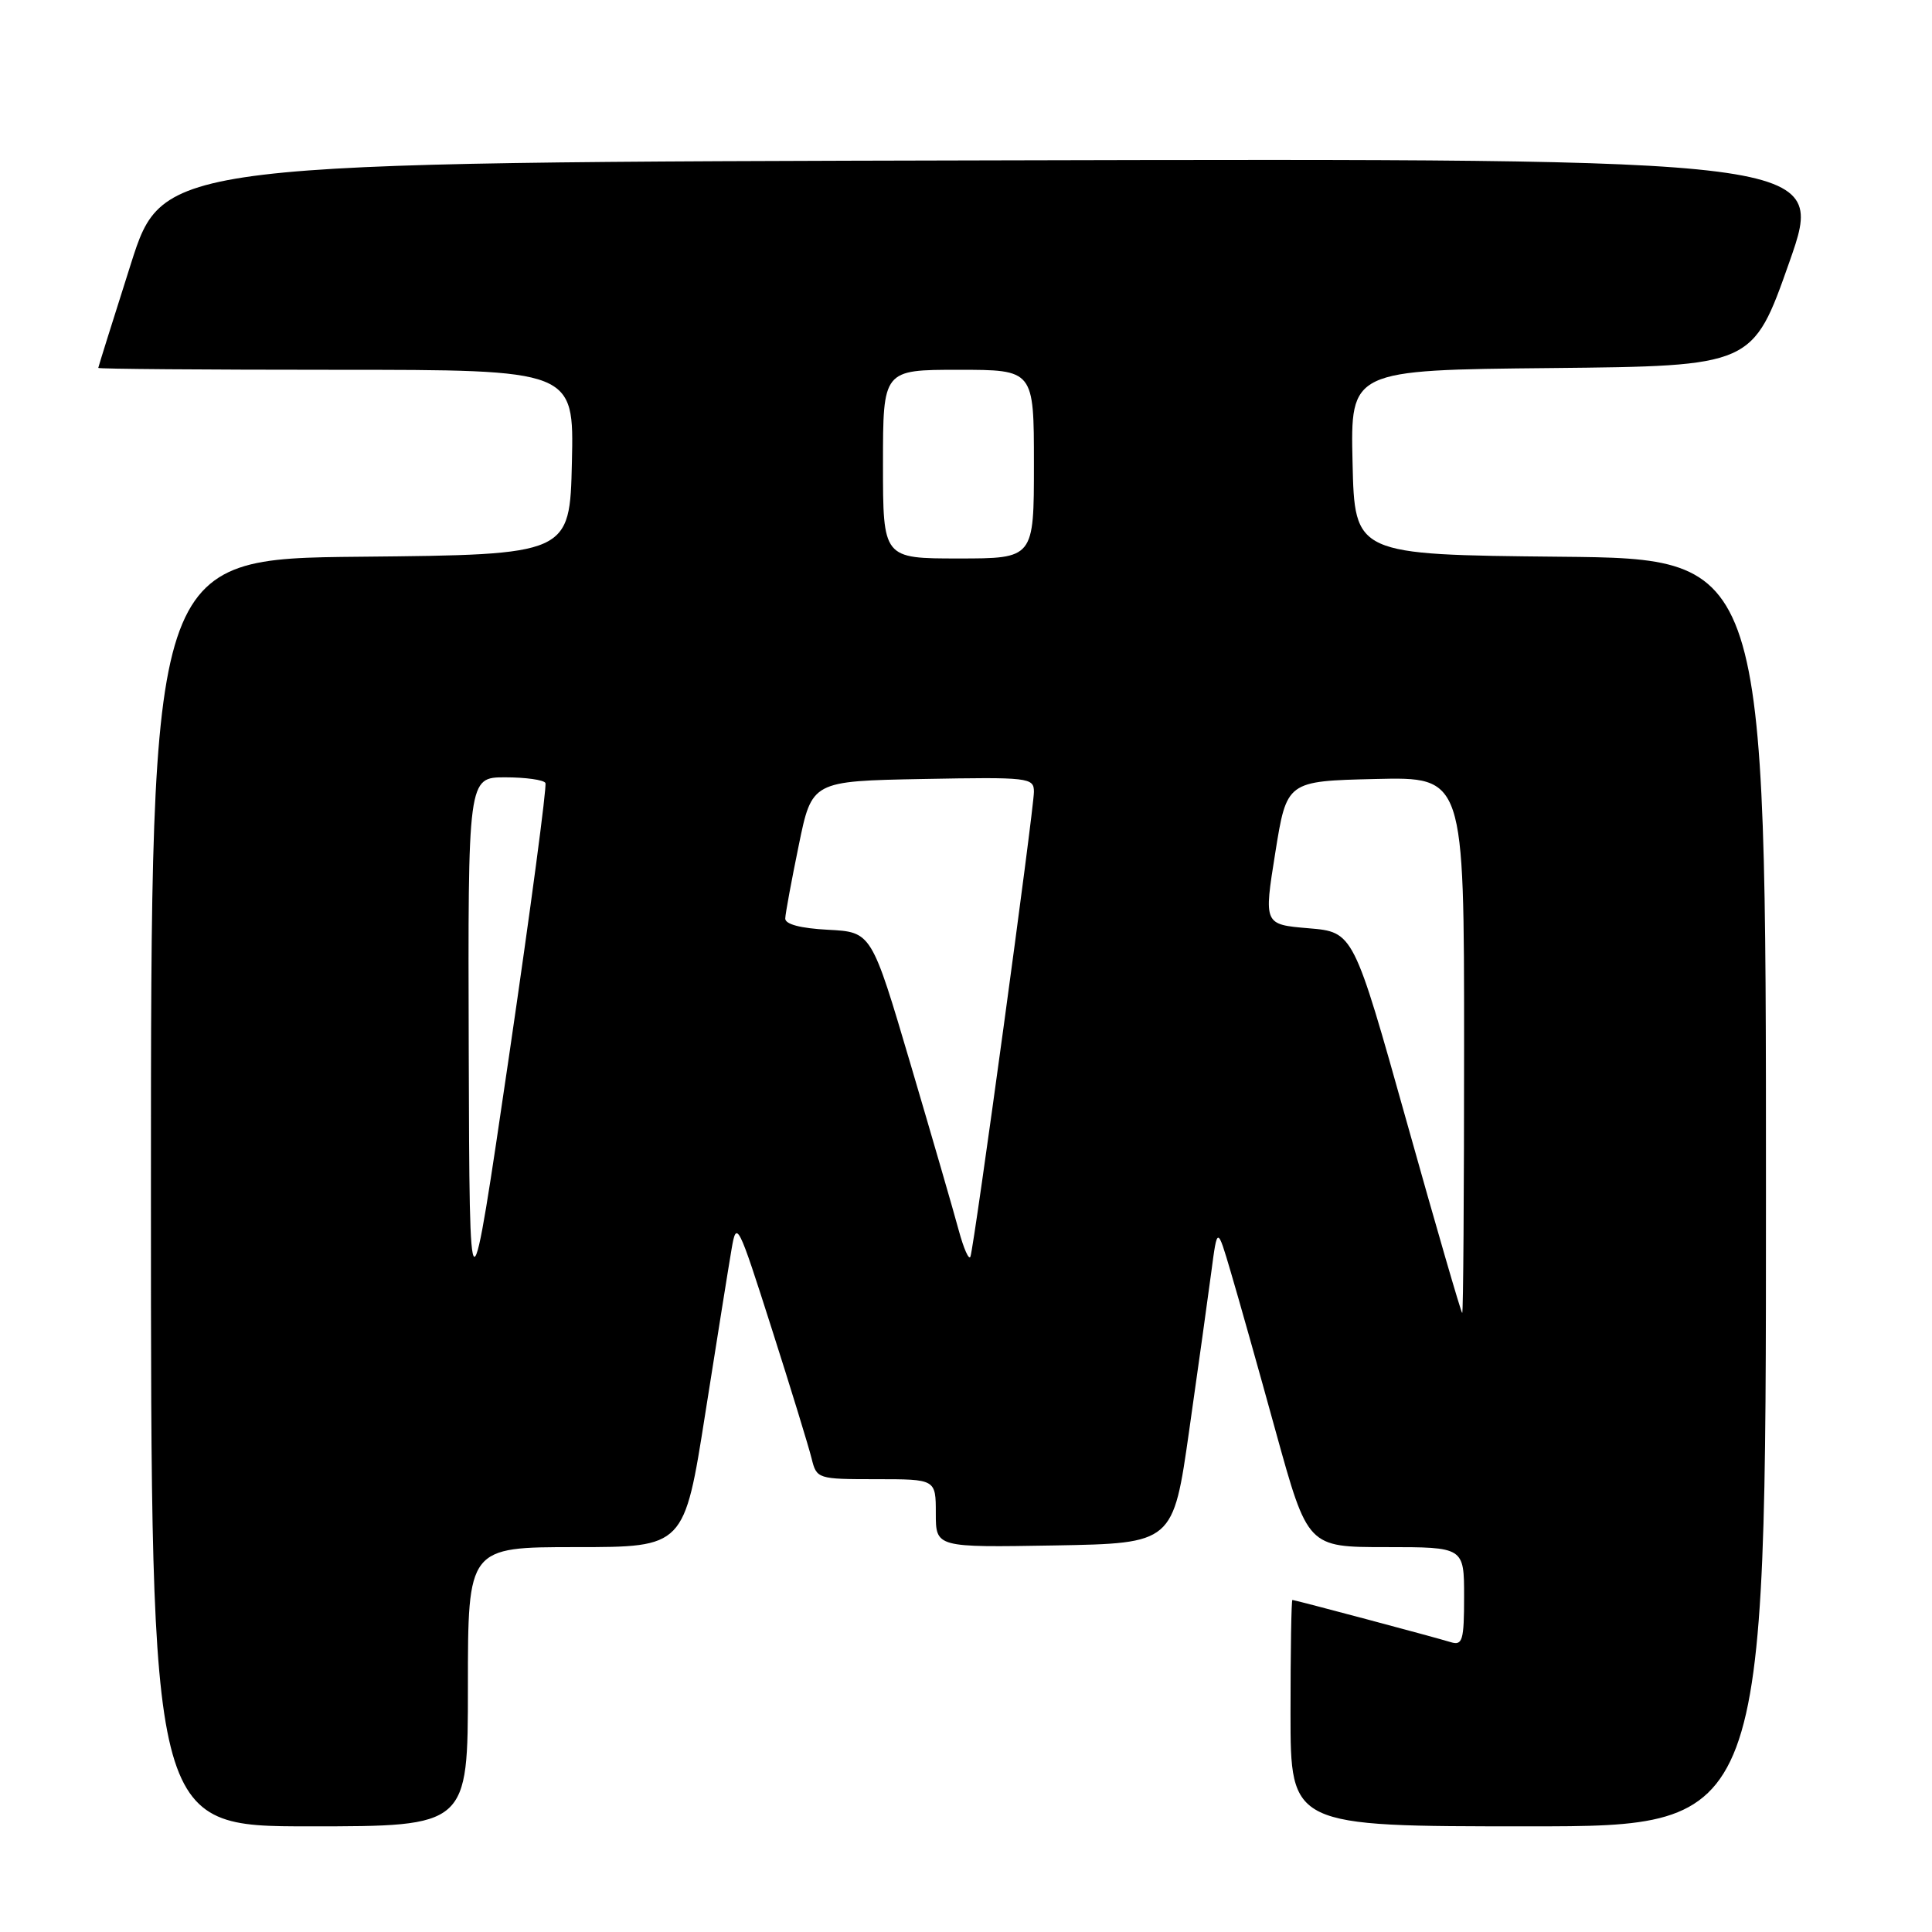 <?xml version="1.0" encoding="UTF-8" standalone="no"?>
<!DOCTYPE svg PUBLIC "-//W3C//DTD SVG 1.1//EN" "http://www.w3.org/Graphics/SVG/1.1/DTD/svg11.dtd" >
<svg xmlns="http://www.w3.org/2000/svg" xmlns:xlink="http://www.w3.org/1999/xlink" version="1.1" viewBox="0 0 256 256">
 <g >
 <path fill="currentColor"
d=" M 62.00 223.50 C 62.00 205.00 62.00 205.00 76.34 205.00 C 90.67 205.00 90.67 205.00 93.46 187.25 C 95.00 177.49 96.56 167.70 96.94 165.50 C 97.59 161.65 97.79 162.05 102.24 176.00 C 104.79 183.97 107.17 191.74 107.54 193.25 C 108.21 195.96 108.33 196.00 116.11 196.00 C 124.00 196.00 124.00 196.00 124.00 200.53 C 124.00 205.05 124.00 205.05 139.73 204.78 C 155.45 204.50 155.45 204.50 157.58 189.50 C 158.76 181.25 160.07 171.80 160.51 168.50 C 161.30 162.50 161.30 162.50 163.07 168.50 C 164.05 171.80 166.75 181.36 169.06 189.75 C 173.28 205.00 173.28 205.00 183.64 205.00 C 194.00 205.00 194.00 205.00 194.00 211.57 C 194.00 217.36 193.79 218.07 192.25 217.60 C 190.08 216.93 171.59 212.01 171.25 212.00 C 171.11 212.00 171.00 218.75 171.00 227.00 C 171.00 242.00 171.00 242.00 202.50 242.00 C 234.00 242.00 234.00 242.00 234.00 158.02 C 234.00 74.03 234.00 74.03 206.75 73.77 C 179.50 73.50 179.50 73.50 179.22 61.27 C 178.94 49.03 178.94 49.03 205.59 48.77 C 232.25 48.50 232.25 48.50 237.09 34.75 C 241.93 20.99 241.93 20.99 131.78 21.25 C 21.62 21.50 21.62 21.50 17.33 35.00 C 14.97 42.42 13.03 48.61 13.02 48.75 C 13.01 48.89 27.19 49.00 44.53 49.00 C 76.06 49.00 76.06 49.00 75.78 61.25 C 75.50 73.50 75.50 73.50 47.75 73.77 C 20.00 74.03 20.00 74.03 20.00 158.02 C 20.00 242.00 20.00 242.00 41.00 242.00 C 62.00 242.00 62.00 242.00 62.00 223.50 Z  M 62.11 139.25 C 62.00 103.00 62.00 103.00 66.94 103.00 C 69.66 103.00 72.06 103.34 72.27 103.75 C 72.48 104.16 70.31 120.47 67.44 140.00 C 62.22 175.50 62.22 175.50 62.11 139.25 Z  M 186.42 148.73 C 179.34 123.50 179.34 123.50 173.40 123.00 C 167.46 122.50 167.46 122.50 168.98 113.00 C 170.50 103.50 170.50 103.50 182.25 103.22 C 194.00 102.94 194.00 102.94 194.00 138.47 C 194.00 158.01 193.89 173.99 193.75 173.98 C 193.61 173.97 190.31 162.61 186.42 148.73 Z  M 127.03 163.00 C 126.37 160.53 123.49 150.62 120.65 141.00 C 115.48 123.50 115.48 123.50 109.74 123.20 C 106.08 123.01 104.02 122.47 104.05 121.70 C 104.07 121.04 104.88 116.67 105.84 112.00 C 107.58 103.50 107.58 103.50 122.29 103.22 C 136.36 102.96 137.00 103.03 137.00 104.92 C 137.00 107.21 129.11 165.01 128.59 166.50 C 128.40 167.05 127.70 165.47 127.03 163.00 Z  M 117.00 61.50 C 117.00 49.00 117.00 49.00 127.00 49.00 C 137.00 49.00 137.00 49.00 137.00 61.50 C 137.00 74.00 137.00 74.00 127.00 74.00 C 117.00 74.00 117.00 74.00 117.00 61.50 Z "/>
</g>
</svg>